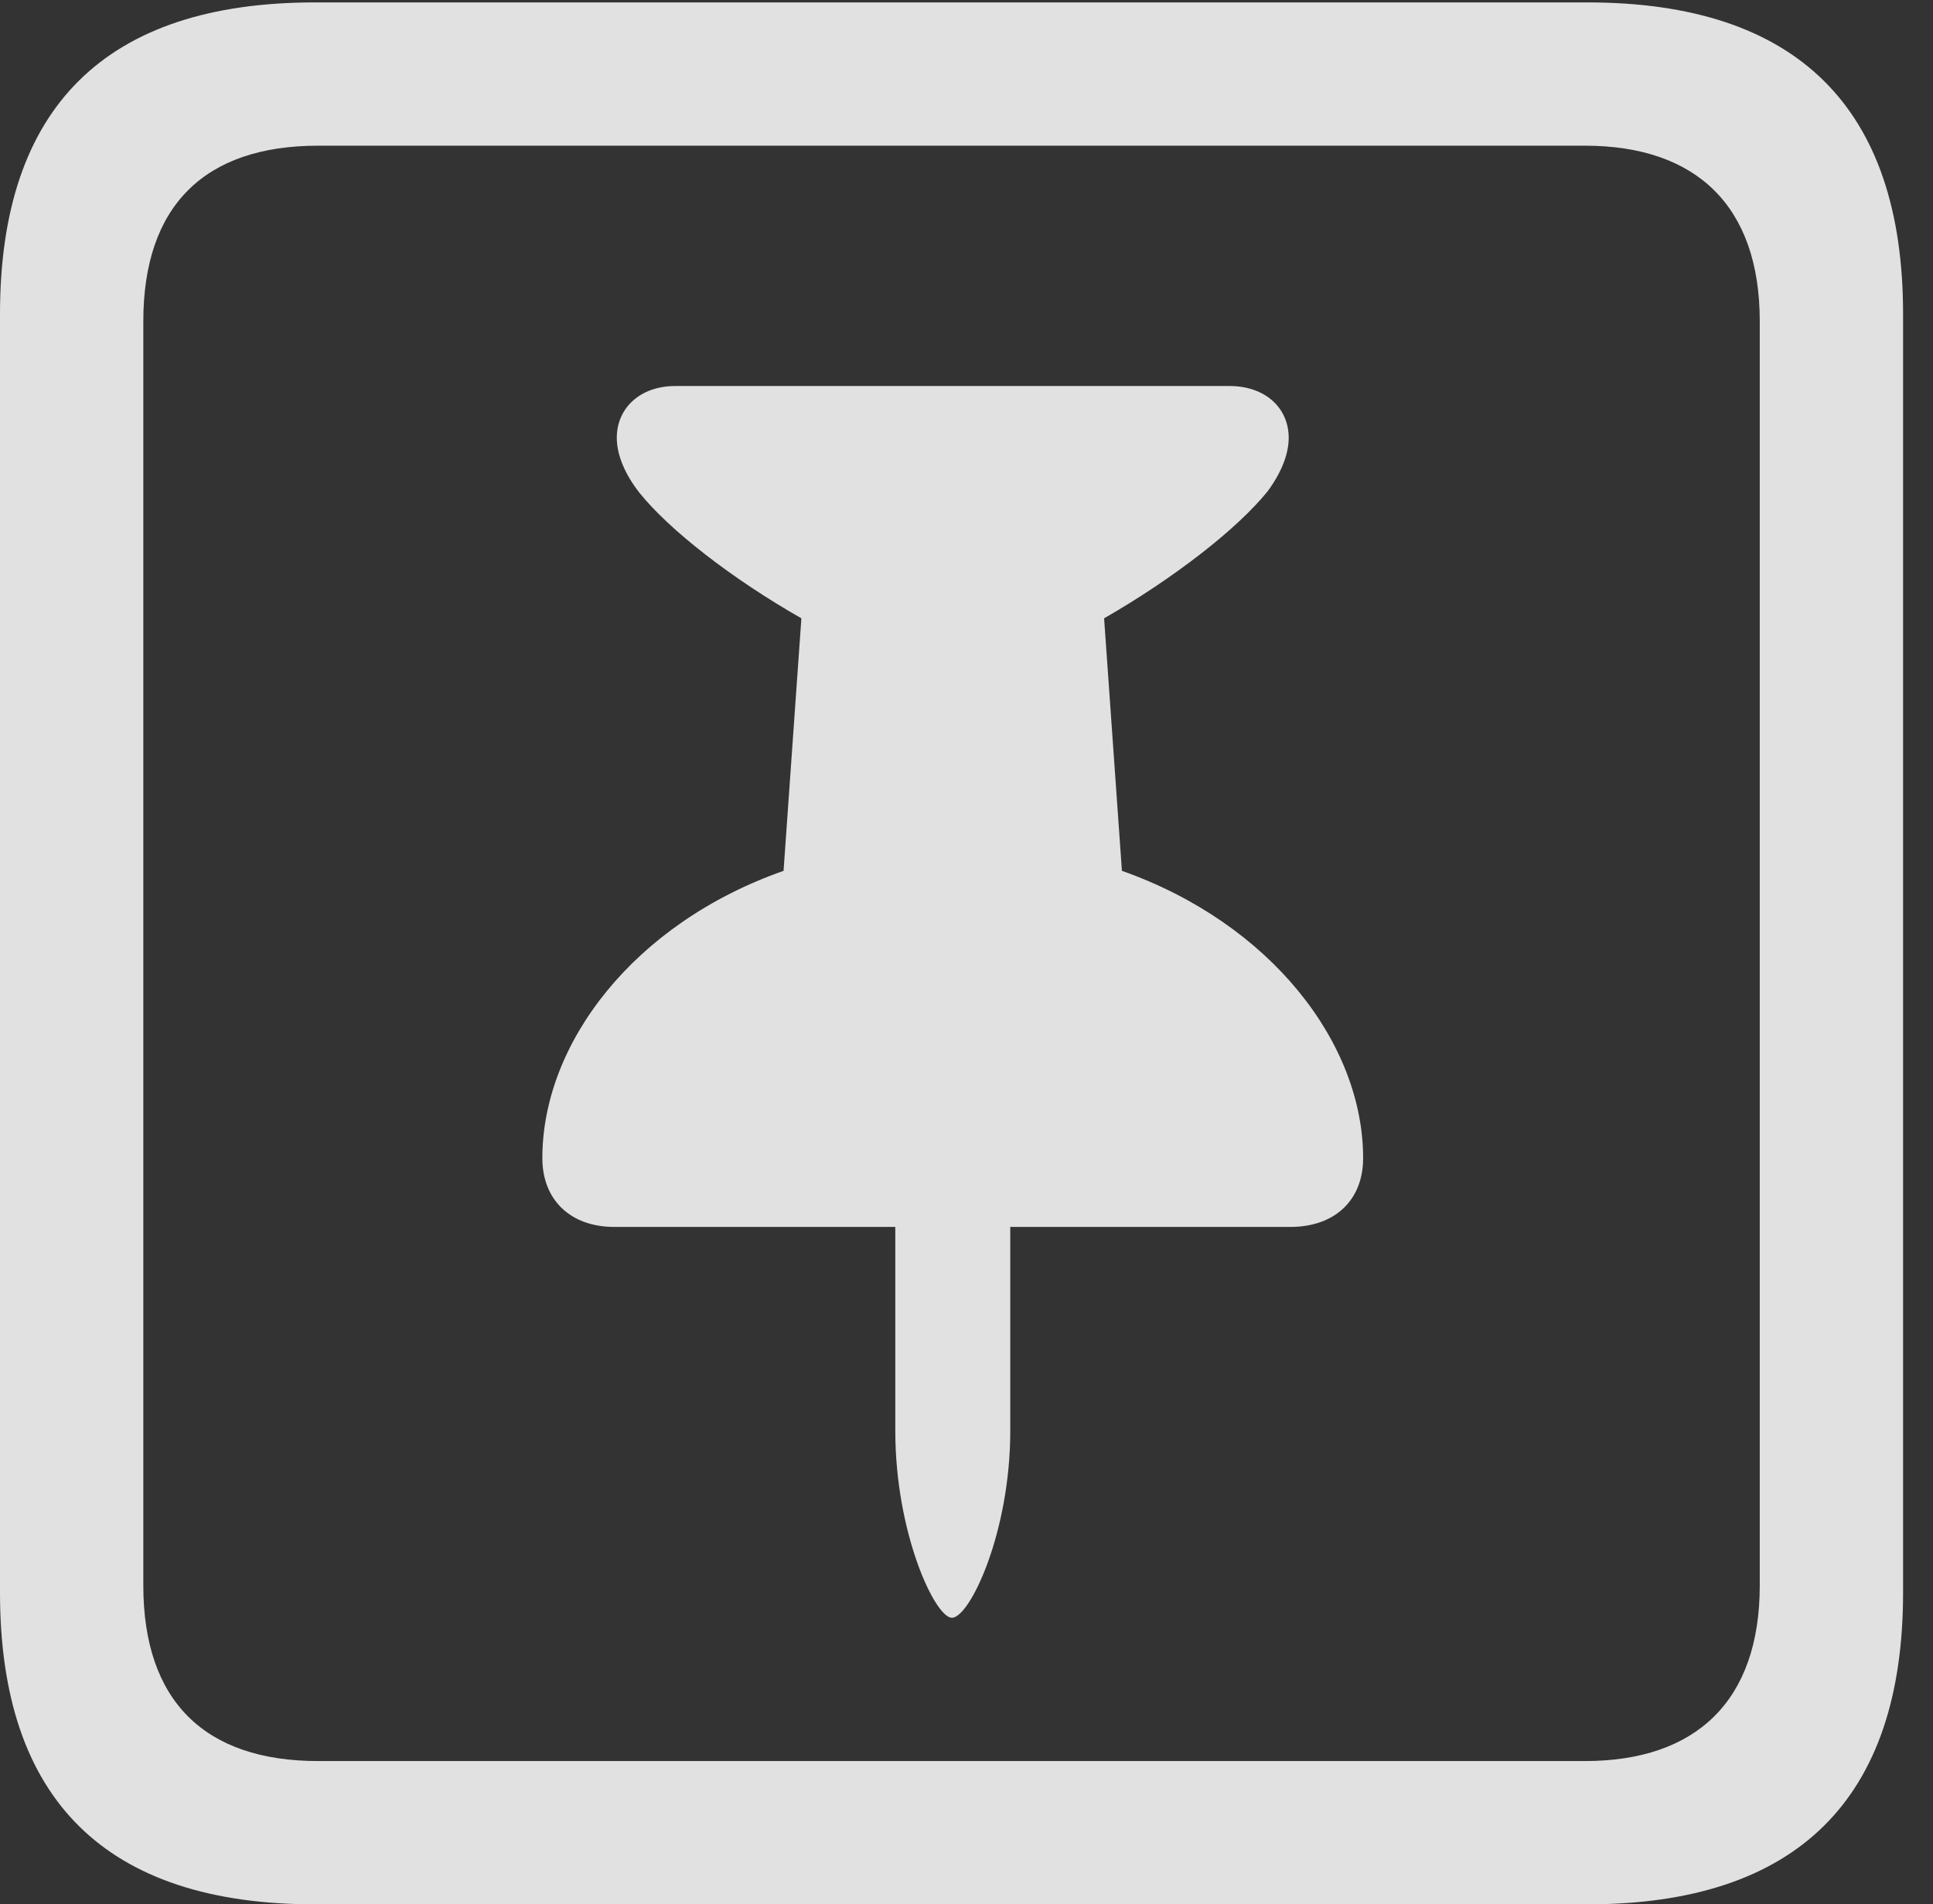 <?xml version="1.0" encoding="UTF-8"?>
<!--Generator: Apple Native CoreSVG 232.5-->
<!DOCTYPE svg
PUBLIC "-//W3C//DTD SVG 1.1//EN"
       "http://www.w3.org/Graphics/SVG/1.1/DTD/svg11.dtd">
<svg version="1.1" xmlns="http://www.w3.org/2000/svg" xmlns:xlink="http://www.w3.org/1999/xlink" width="23.32" height="22.979">
 <rect width="100%" height="100%" fill="#333333" stroke="none"/>
 <g>
  <rect height="22.979" opacity="0" width="23.32" x="0" y="0"/>
  <path d="M3.799 22.979L19.15 22.979C21.68 22.979 22.959 21.709 22.959 19.219L22.959 3.789C22.959 1.299 21.68 0.029 19.15 0.029L3.799 0.029C1.279 0.029 0 1.289 0 3.789L0 19.219C0 21.719 1.279 22.979 3.799 22.979ZM3.838 21.25C2.471 21.25 1.729 20.527 1.729 19.131L1.729 3.877C1.729 2.48 2.471 1.758 3.838 1.758L19.121 1.758C20.459 1.758 21.23 2.48 21.23 3.877L21.23 19.131C21.23 20.527 20.459 21.25 19.121 21.25Z" fill="#ffffff" fill-opacity="0.85"/>
  <path d="M6.543 13.975C6.543 14.482 6.885 14.805 7.412 14.805L10.801 14.805L10.801 17.266C10.801 18.496 11.279 19.521 11.484 19.521C11.699 19.521 12.188 18.496 12.188 17.266L12.188 14.805L15.566 14.805C16.104 14.805 16.445 14.482 16.445 13.975C16.445 12.588 15.332 11.143 13.535 10.508L13.32 7.461C14.17 6.973 14.932 6.377 15.293 5.928C15.459 5.703 15.547 5.479 15.547 5.283C15.547 4.922 15.264 4.658 14.834 4.658L8.145 4.658C7.725 4.658 7.441 4.922 7.441 5.283C7.441 5.488 7.539 5.723 7.715 5.947C8.076 6.396 8.828 6.982 9.668 7.461L9.453 10.508C7.646 11.143 6.543 12.588 6.543 13.975Z" fill="#ffffff" fill-opacity="0.85"/>
 </g>
</svg>
